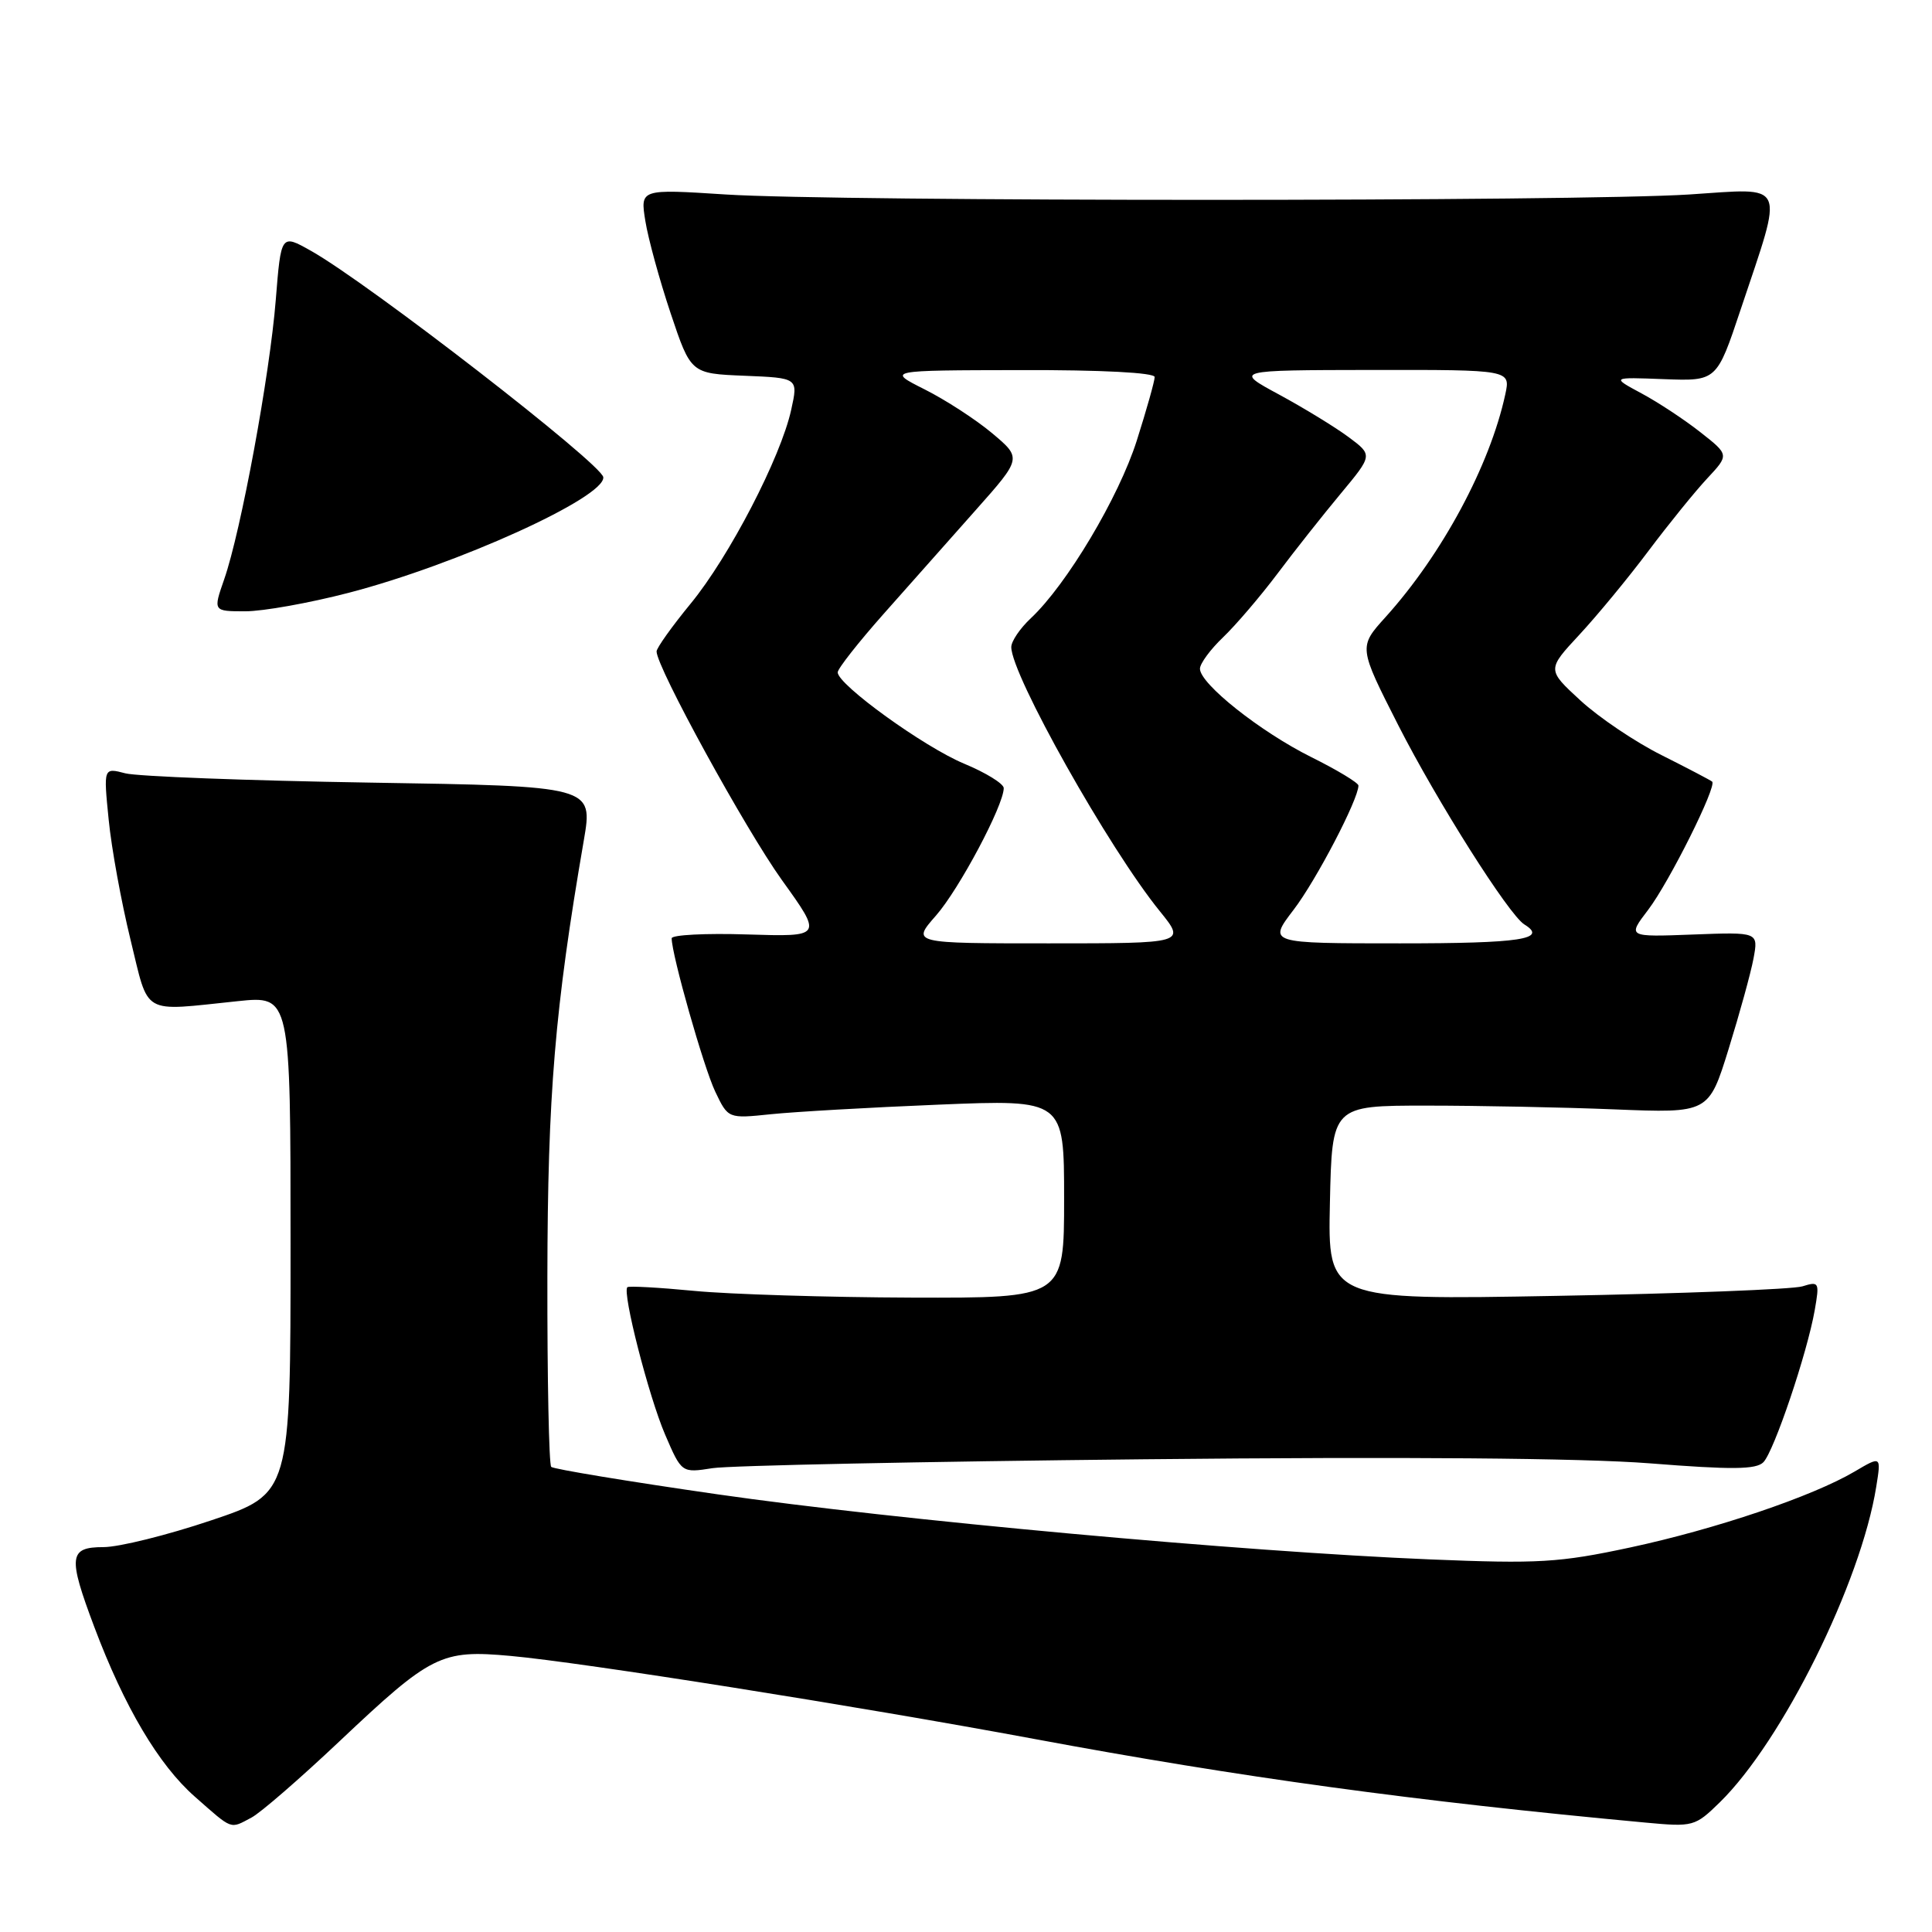 <?xml version="1.0" encoding="UTF-8" standalone="no"?>
<!DOCTYPE svg PUBLIC "-//W3C//DTD SVG 1.1//EN" "http://www.w3.org/Graphics/SVG/1.1/DTD/svg11.dtd" >
<svg xmlns="http://www.w3.org/2000/svg" xmlns:xlink="http://www.w3.org/1999/xlink" version="1.1" viewBox="0 0 256 256">
 <g >
 <path fill="currentColor"
d=" M 33.32 240.84 C 34.52 240.21 39.75 235.67 44.94 230.77 C 57.18 219.21 58.43 218.58 67.67 219.42 C 77.16 220.28 113.48 226.04 137.00 230.41 C 164.38 235.51 187.49 238.67 218.01 241.50 C 224.36 242.09 224.59 242.03 227.88 238.82 C 236.17 230.71 246.58 209.71 248.61 197.01 C 249.27 192.91 249.27 192.91 245.76 194.98 C 240.17 198.28 227.33 202.62 216.00 205.05 C 206.62 207.06 203.86 207.22 189.51 206.63 C 164.64 205.61 118.71 201.41 95.04 198.00 C 83.23 196.30 73.33 194.66 73.04 194.37 C 72.74 194.07 72.51 182.73 72.53 169.16 C 72.57 145.04 73.51 133.68 77.36 111.34 C 78.59 104.17 78.59 104.17 49.05 103.70 C 32.80 103.44 18.20 102.88 16.61 102.47 C 13.71 101.71 13.71 101.71 14.40 108.61 C 14.77 112.40 16.08 119.55 17.29 124.50 C 19.79 134.70 18.58 134.00 31.50 132.66 C 38.50 131.93 38.50 131.93 38.50 164.93 C 38.50 197.93 38.50 197.93 27.97 201.46 C 22.18 203.41 15.77 205.00 13.72 205.00 C 9.12 205.00 8.98 206.24 12.49 215.57 C 16.48 226.18 21.03 233.86 25.82 238.07 C 30.90 242.54 30.43 242.37 33.32 240.84 Z  M 151.64 193.36 C 185.98 193.01 209.67 193.20 218.61 193.90 C 229.49 194.76 232.70 194.73 233.66 193.75 C 235.07 192.30 239.46 179.30 240.46 173.61 C 241.11 169.89 241.04 169.76 238.82 170.45 C 237.54 170.84 222.87 171.41 206.22 171.71 C 175.94 172.26 175.94 172.26 176.22 159.38 C 176.50 146.50 176.50 146.50 189.00 146.50 C 195.88 146.50 207.10 146.72 213.95 147.00 C 226.41 147.50 226.41 147.50 229.05 139.00 C 230.50 134.32 231.99 128.93 232.35 127.00 C 233.00 123.50 233.00 123.50 224.32 123.83 C 215.64 124.16 215.64 124.16 218.38 120.57 C 221.17 116.91 227.53 104.17 226.87 103.57 C 226.67 103.39 223.65 101.81 220.17 100.06 C 216.68 98.32 211.84 95.05 209.41 92.81 C 204.98 88.73 204.98 88.73 209.27 84.11 C 211.62 81.58 215.75 76.58 218.43 73.00 C 221.12 69.42 224.62 65.10 226.22 63.39 C 229.13 60.27 229.13 60.27 225.31 57.27 C 223.22 55.62 219.70 53.30 217.50 52.12 C 213.50 49.97 213.50 49.97 220.49 50.24 C 227.48 50.50 227.48 50.50 230.65 41.00 C 236.41 23.77 236.92 24.92 223.83 25.77 C 209.12 26.72 110.88 26.72 96.17 25.77 C 84.83 25.04 84.83 25.04 85.51 29.27 C 85.88 31.60 87.39 37.10 88.86 41.50 C 91.54 49.50 91.54 49.50 98.66 49.79 C 105.77 50.08 105.77 50.08 104.84 54.29 C 103.46 60.60 96.62 73.78 91.51 79.99 C 89.03 83.01 87.00 85.86 87.00 86.32 C 87.00 88.41 98.76 109.85 103.61 116.62 C 109.01 124.13 109.01 124.13 99.00 123.82 C 93.50 123.64 89.00 123.88 89.00 124.33 C 89.00 126.51 93.25 141.46 94.77 144.64 C 96.48 148.23 96.48 148.23 102.15 147.64 C 105.26 147.32 115.28 146.74 124.41 146.37 C 141.00 145.69 141.00 145.69 141.00 158.84 C 141.00 172.00 141.00 172.00 120.75 171.94 C 109.61 171.90 96.67 171.50 92.00 171.05 C 87.33 170.60 83.33 170.38 83.13 170.56 C 82.42 171.22 85.96 185.04 88.13 190.09 C 90.32 195.18 90.32 195.18 94.41 194.54 C 96.66 194.19 122.41 193.66 151.64 193.36 Z  M 46.16 78.56 C 60.51 74.84 80.16 65.92 79.94 63.24 C 79.80 61.52 48.80 37.50 41.21 33.24 C 37.24 31.00 37.24 31.00 36.54 39.75 C 35.75 49.67 31.93 70.38 29.71 76.75 C 28.23 81.00 28.23 81.00 32.51 81.00 C 34.86 81.00 41.00 79.90 46.16 78.56 Z  M 124.02 121.32 C 127.09 117.83 133.00 106.71 133.00 104.43 C 133.00 103.85 130.64 102.39 127.75 101.19 C 122.44 98.98 111.00 90.72 111.00 89.09 C 111.00 88.60 113.74 85.12 117.08 81.35 C 120.42 77.58 125.91 71.40 129.28 67.60 C 135.40 60.71 135.40 60.71 131.46 57.40 C 129.29 55.58 125.26 52.97 122.51 51.59 C 117.50 49.07 117.50 49.07 135.25 49.04 C 145.97 49.01 153.00 49.38 153.00 49.96 C 153.00 50.49 151.93 54.28 150.63 58.38 C 148.24 65.90 141.35 77.46 136.59 81.92 C 135.16 83.26 134.00 84.97 134.00 85.74 C 134.00 89.42 146.95 112.45 153.69 120.75 C 157.13 125.00 157.13 125.00 138.96 125.00 C 120.79 125.00 120.79 125.00 124.02 121.32 Z  M 171.41 120.55 C 174.41 116.63 180.00 105.91 180.00 104.09 C 180.00 103.73 177.19 102.03 173.75 100.32 C 167.00 96.96 159.00 90.61 159.00 88.61 C 159.00 87.93 160.38 86.05 162.07 84.44 C 163.76 82.82 167.00 79.03 169.28 76.00 C 171.55 72.97 175.32 68.21 177.66 65.40 C 181.90 60.30 181.90 60.30 178.70 57.92 C 176.94 56.61 172.80 54.08 169.50 52.29 C 163.50 49.05 163.50 49.05 181.83 49.02 C 200.16 49.00 200.16 49.00 199.46 52.25 C 197.42 61.68 191.08 73.47 183.59 81.77 C 180.01 85.73 180.01 85.73 185.29 96.12 C 190.43 106.21 199.93 121.22 201.98 122.49 C 205.15 124.45 201.52 125.00 185.51 125.00 C 168.01 125.00 168.01 125.00 171.41 120.55 Z "/>
</g>
</svg>